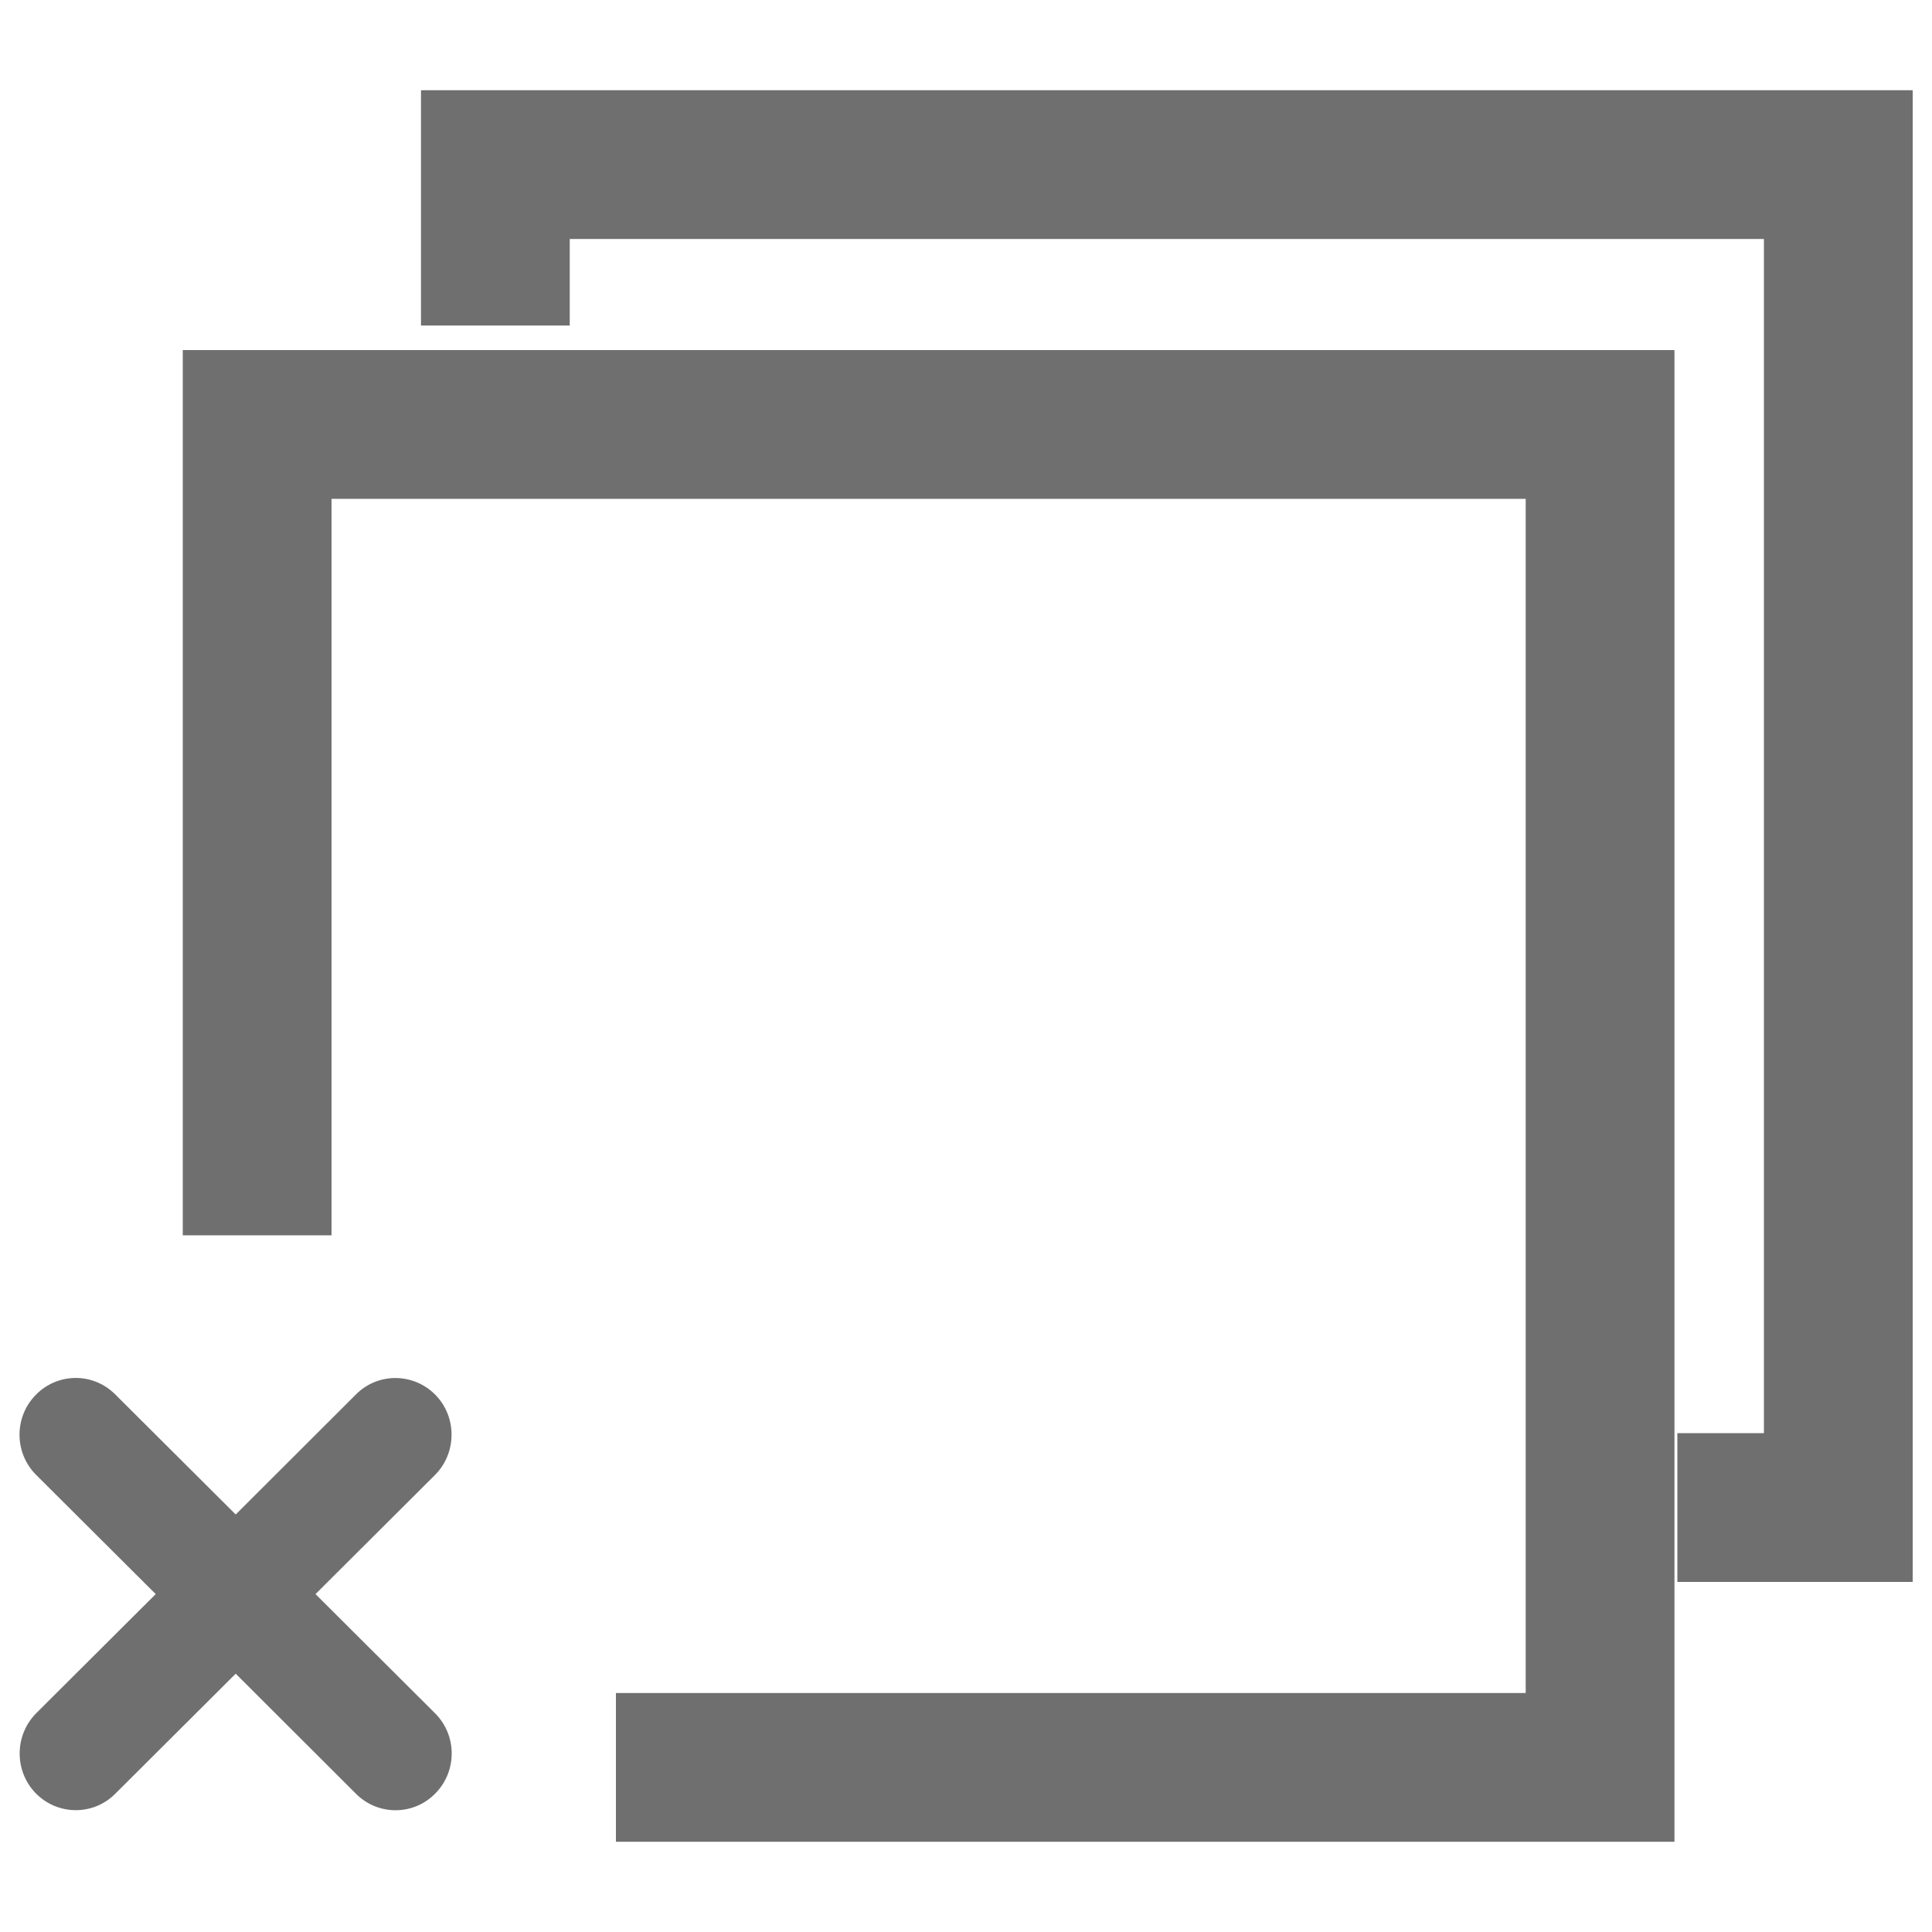 <svg id="SvgjsSvg1011" width="288" height="288" xmlns="http://www.w3.org/2000/svg" version="1.1" xmlns:xlink="http://www.w3.org/1999/xlink" xmlns:svgjs="http://svgjs.com/svgjs"><defs id="SvgjsDefs1012"></defs><g id="SvgjsG1013"><svg xmlns="http://www.w3.org/2000/svg" enable-background="new 0 0 1000 1000" viewBox="0 0 1000 1000" width="288" height="288"><path d="M868.2,818.8v-77H913V123.7H294.9v44.8h-77V46.7H990v772.1H868.2z" fill="#6f6f6f" class="color000 svgShape"></path><path d="M234,62.8v89.7h44.8v-44.8h650.3v650.3h-44.8v44.8h89.7V62.8H234z" fill="#6f6f6f" class="color000 svgShape"></path><path d="M318.8,953.3v-77h470.9V258.2H171.6v381.2h-77V181.2h772.1v772.1H318.8z" fill="#6f6f6f" class="color000 svgShape"></path><path d="M110.7,197.3v426h44.8V242.1h650.3v650.3H334.9v44.8h515.7v-740H110.7z" fill="#6f6f6f" class="color000 svgShape"></path><path d="M163.3,825.1l61.8-61.6c11.4-11.4,11.5-30,0.3-41.5c-11.3-11.5-29.7-11.7-41.1-0.3l-62.3,62.2l-62.4-62.2c-11.4-11.4-29.8-11.3-41.1,0.3c-11.3,11.5-11.2,30.1,0.3,41.5l61.8,61.6l-61.8,61.6c-11.4,11.4-11.5,30-0.3,41.5c11.3,11.5,29.7,11.7,41.1,0.3l62.4-62.2l62.3,62.2c11.4,11.4,29.9,11.3,41.1-0.3c11.3-11.5,11.2-30.1-0.3-41.5L163.3,825.1L163.3,825.1z" fill="#6f6f6f" class="color000 svgShape"></path></svg></g></svg>